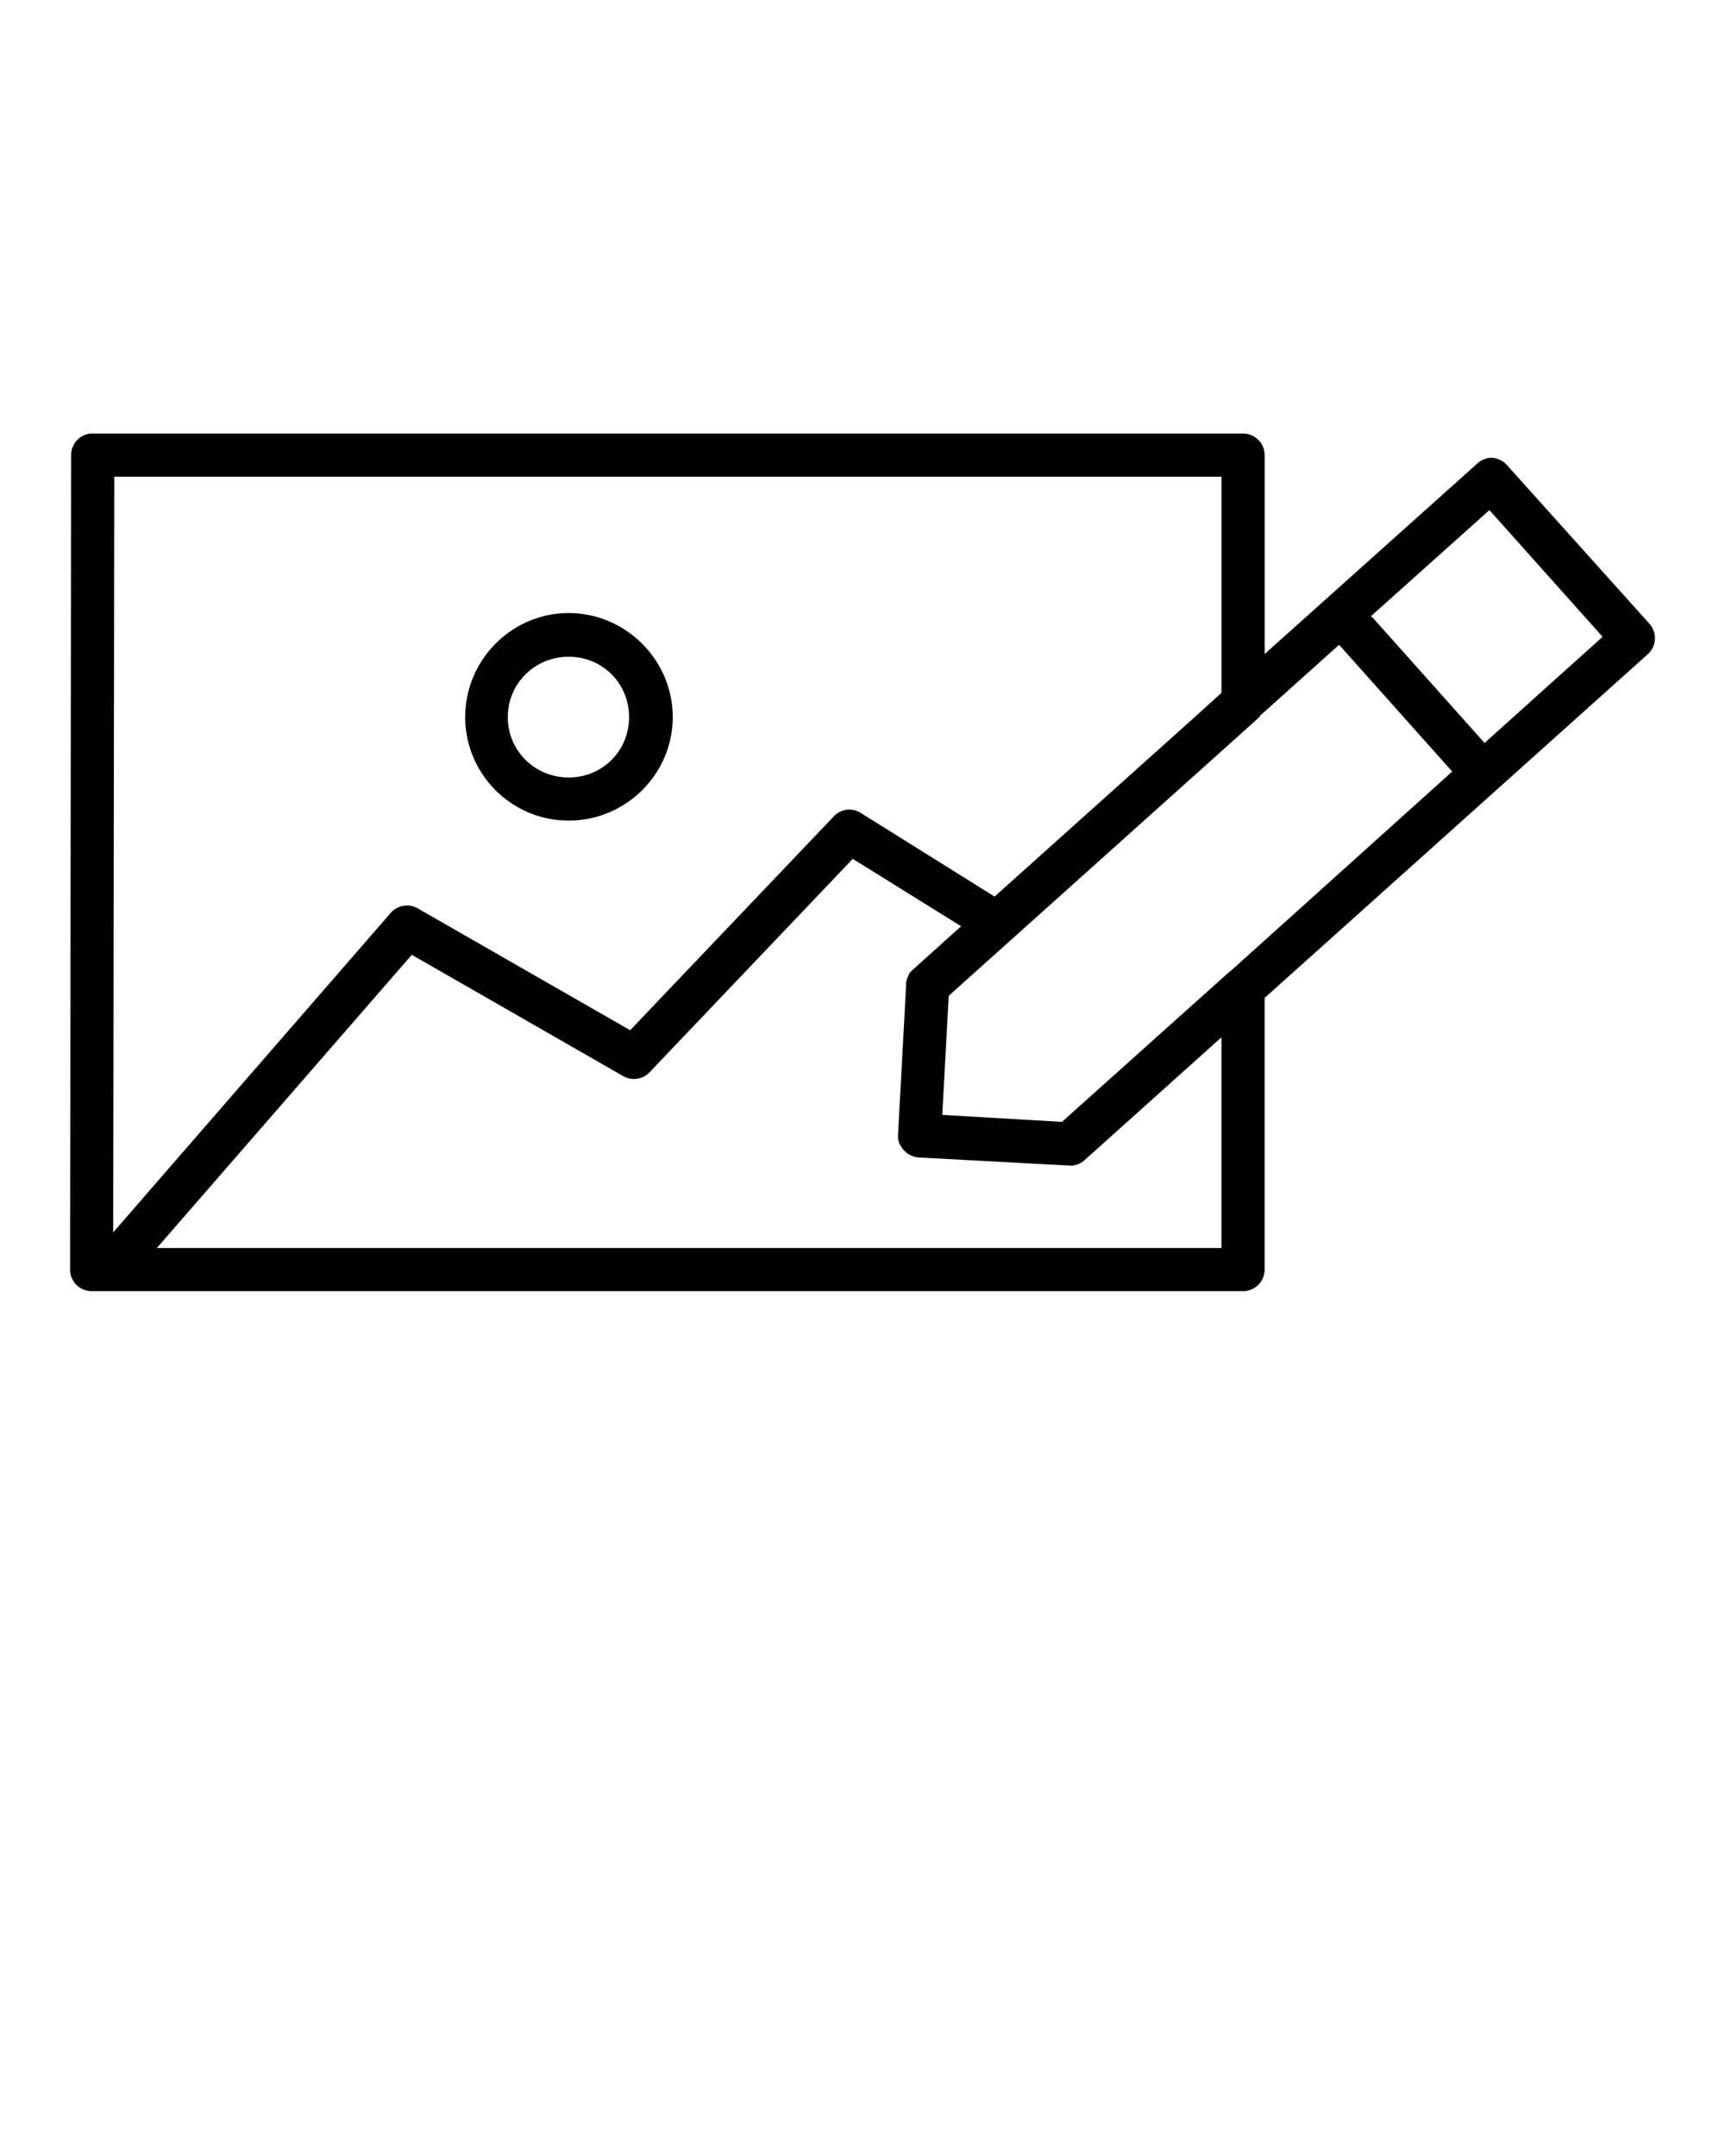 <svg xmlns:rdf="http://www.w3.org/1999/02/22-rdf-syntax-ns#" xmlns="http://www.w3.org/2000/svg" xmlns:cc="http://creativecommons.org/ns#" xmlns:dc="http://purl.org/dc/elements/1.1/" version="1.1" x="0px" y="0px" viewBox="0 0 100 125"><g transform="translate(0,-952.362)"><path style="baseline-shift:baseline;block-progression:tb;color:#000000;direction:ltr;text-indent:0;enable-background:accumulate;text-transform:none;" fill="#000" d="m5.249,977.5a1.25,1.25,0,0,0,-1.125,1.25l-0.062,47.219a1.25,1.25,0,0,0,1.25,1.25h0.062,66.688a1.25,1.25,0,0,0,1.25,-1.25v-15.75l22.188-19.906a1.25,1.25,0,0,0,0.125,-1.781l-8.25-9.188a1.25,1.25,0,0,0,-1,-0.438,1.25,1.25,0,0,0,-0.75,0.344l-12.312,11.031v-11.531a1.25,1.25,0,0,0,-1.25,-1.25h-66.688a1.25,1.25,0,0,0,-0.125,0zm1.375,2.5,64.188,0,0,12.531-1.656,1.5-11.5,10.312-7.75-4.844a1.25,1.25,0,0,0,-0.844,-0.188,1.25,1.25,0,0,0,-0.719,0.375l-11.812,12.406-12.312-7.062a1.25,1.25,0,0,0,-1.562,0.25l-16.094,18.531,0.062-43.812zm79.719,1.938,6.562,7.344-6.844,6.156-6.469-7.25a1.25,1.25,0,0,0,-0.125,-0.094l6.875-6.156zm-53.375,5.969c-3.309,0-6,2.724-6,6.031,0,3.307,2.691,6,6,6s6.031-2.693,6.031-6c0-3.307-2.722-6.031-6.031-6.031zm44.656,1.844a1.25,1.25,0,0,0,0.094,0.094l6.469,7.25-12.844,11.562a1.25,1.25,0,0,0,-0.125,0.094l-9.656,8.656-6.938-0.406,0.375-6.906,17.906-16.062,0.094-0.094a1.25,1.25,0,0,0,0.062,-0.094l4.562-4.094zm-44.656,0.688c1.957,0,3.5,1.544,3.5,3.5s-1.543,3.5-3.5,3.5-3.531-1.544-3.531-3.5,1.574-3.5,3.531-3.5zm16.469,11.719,6.281,3.906-2.781,2.5a1.25,1.25,0,0,0,-0.25,0.281,1.25,1.25,0,0,0,0,0.031,1.25,1.25,0,0,0,-0.125,0.312,1.25,1.25,0,0,0,0,0.031,1.25,1.25,0,0,0,-0.031,0.094,1.25,1.25,0,0,0,0,0.031,1.25,1.25,0,0,0,0,0.094l-0.469,8.688v0.031a1.25,1.25,0,0,0,0,0.094,1.25,1.25,0,0,0,0,0.031,1.25,1.25,0,0,0,0,0.094,1.25,1.25,0,0,0,0,0.031,1.25,1.25,0,0,0,0.031,0.094,1.25,1.25,0,0,0,0,0.031,1.25,1.25,0,0,0,0.031,0.094,1.25,1.25,0,0,0,0.062,0.125,1.25,1.25,0,0,0,0.062,0.094,1.25,1.25,0,0,0,0.156,0.219,1.25,1.25,0,0,0,0.094,0.062,1.25,1.25,0,0,0,0,0.031,1.25,1.25,0,0,0,0.094,0.062,1.25,1.25,0,0,0,0.656,0.25l8.719,0.469a1.25,1.25,0,0,0,0.25,0,1.25,1.25,0,0,0,0.125,-0.031,1.25,1.25,0,0,0,0.531,-0.281l7.938-7.125v12.219h-61.719l14.781-17,12.25,7.031a1.25,1.25,0,0,0,1.531,-0.219l11.781-12.375z"/></g></svg>